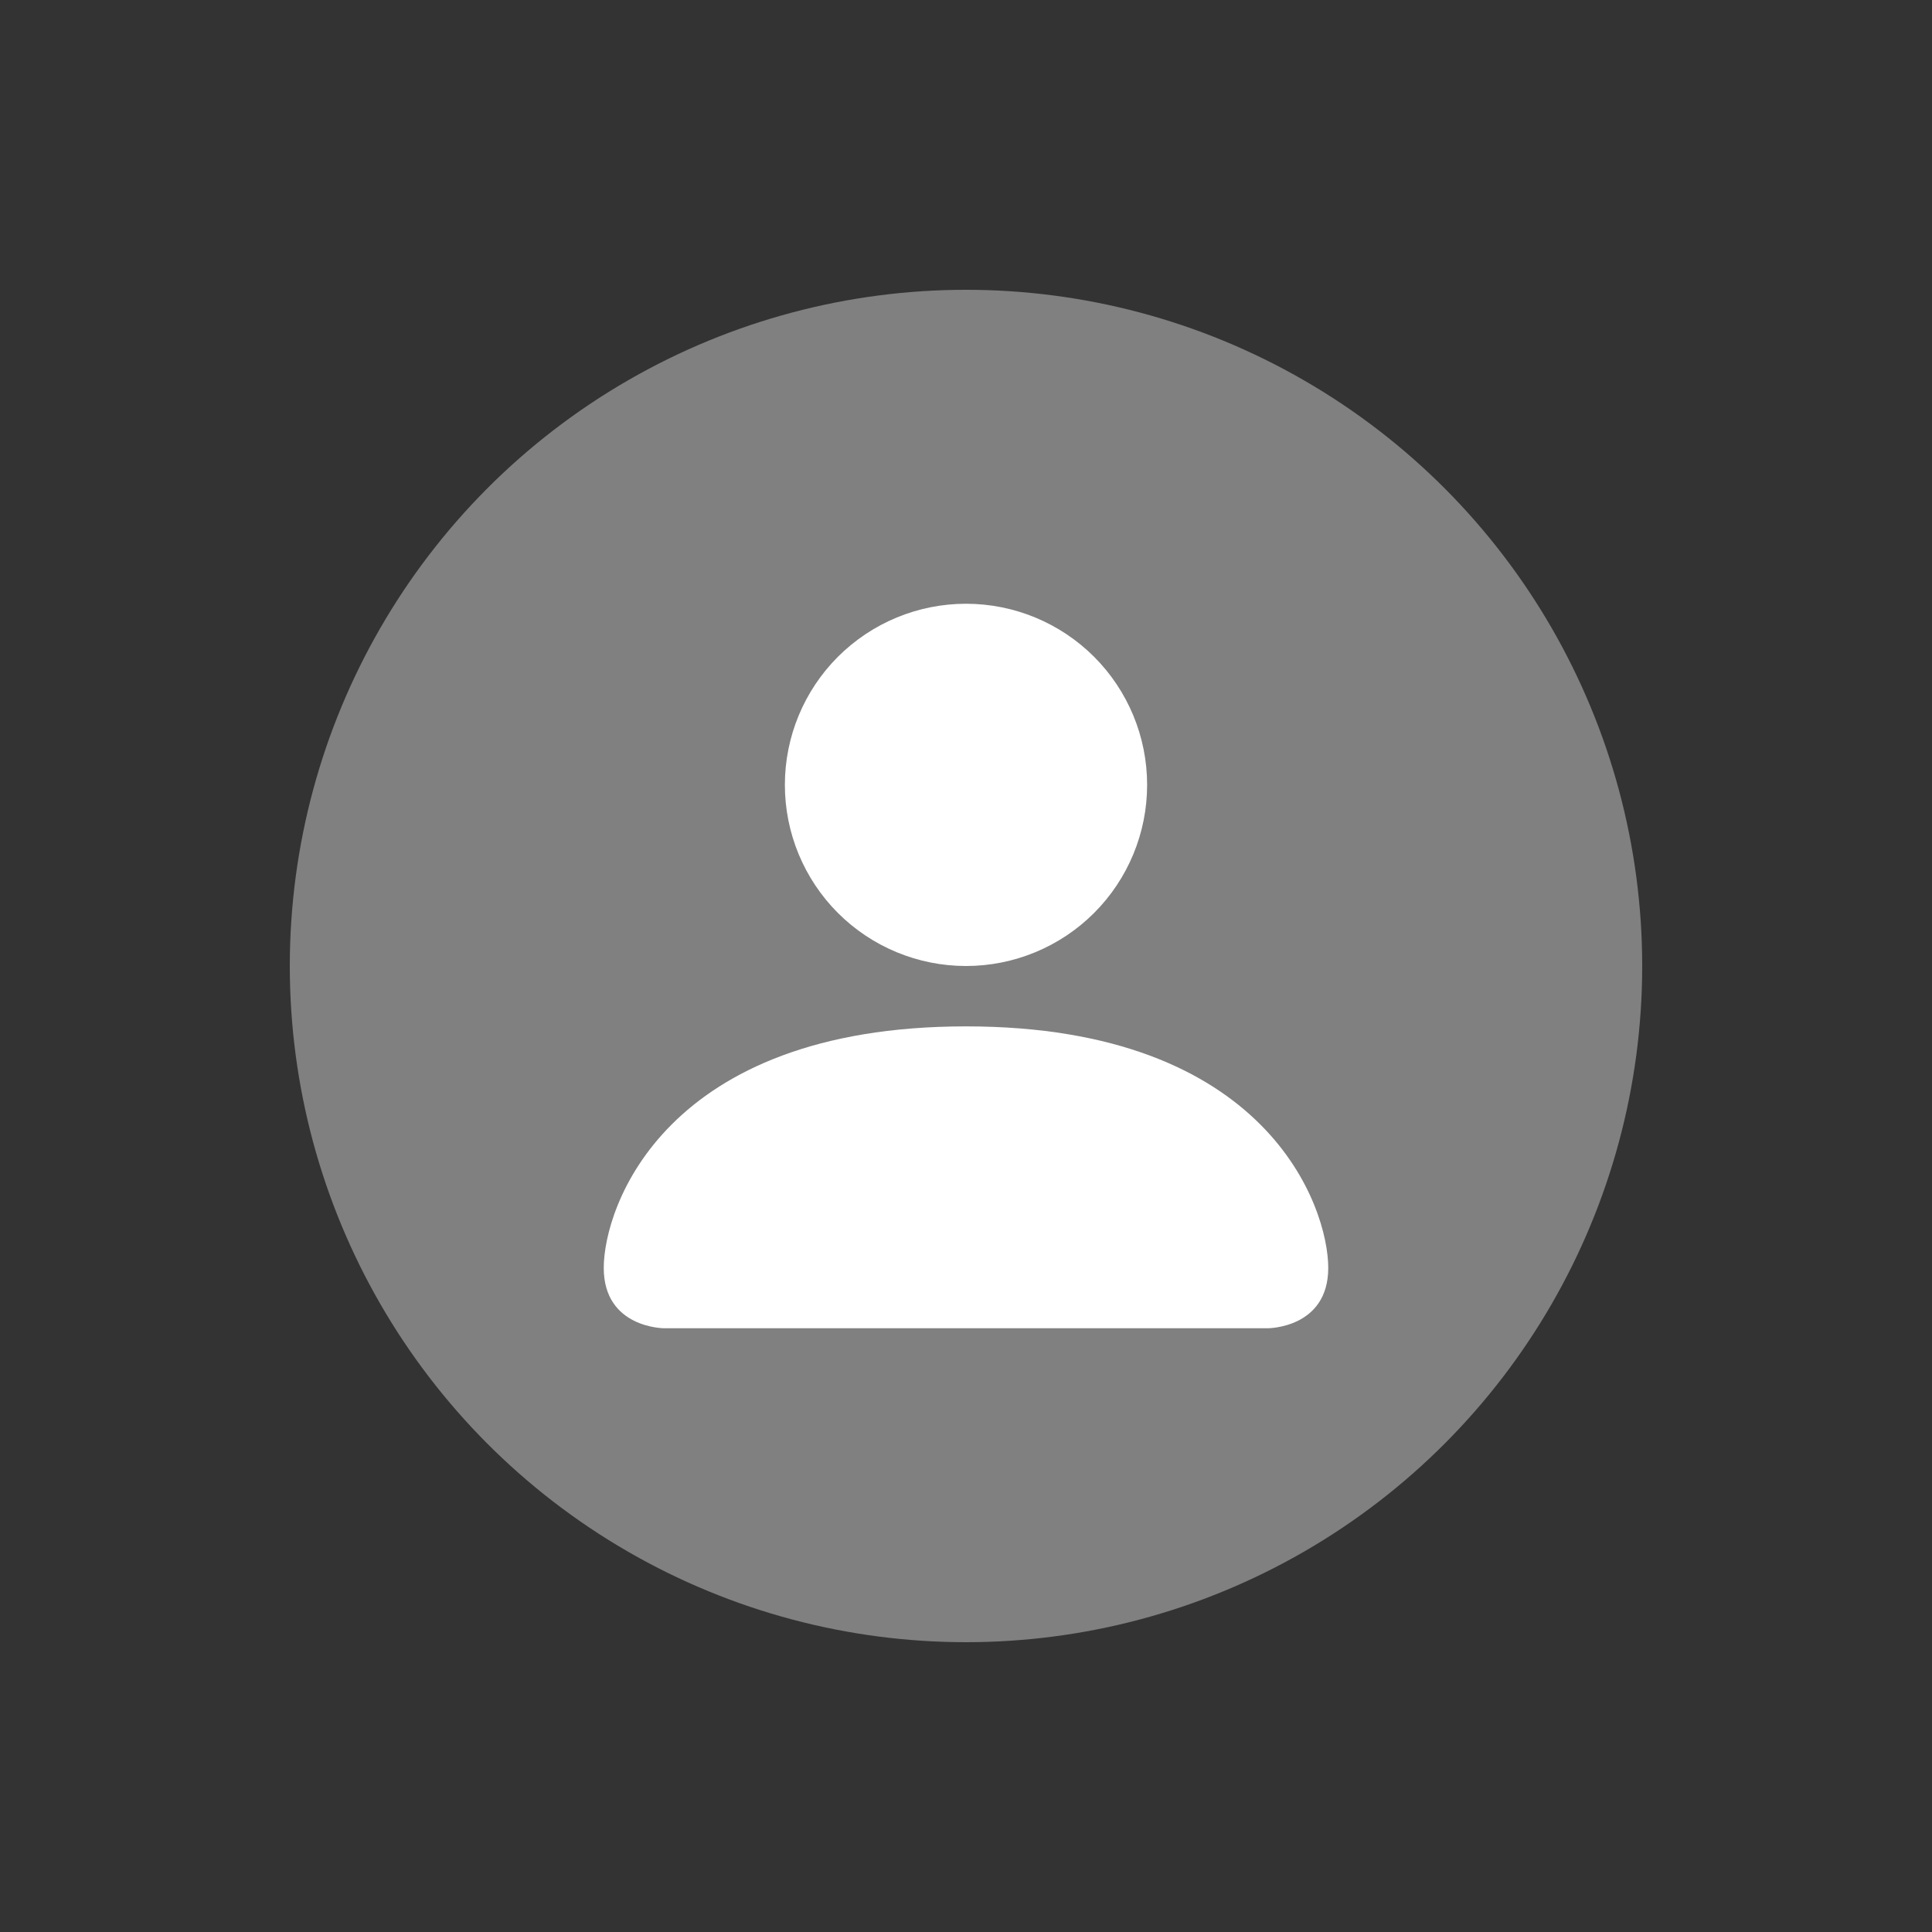 <svg width="40" height="40" viewBox="0 0 40 40" fill="none" xmlns="http://www.w3.org/2000/svg">
<rect x="0" y="0" width="40" height="40" fill="#333333" stroke="none"/>
<circle cx="20" cy="20" r="13.4" fill="#808080" stroke="#808080" stroke-width="1.2"/>
<path d="M13.75 27.5C13.75 27.5 12.5 27.5 12.5 26.25C12.5 25 13.75 21.25 20 21.25C26.25 21.25 27.5 25 27.5 26.25C27.5 27.5 26.25 27.5 26.25 27.5H13.75ZM20 20C20.995 20 21.948 19.605 22.652 18.902C23.355 18.198 23.75 17.245 23.75 16.25C23.75 15.255 23.355 14.302 22.652 13.598C21.948 12.895 20.995 12.5 20 12.5C19.005 12.5 18.052 12.895 17.348 13.598C16.645 14.302 16.25 15.255 16.25 16.25C16.25 17.245 16.645 18.198 17.348 18.902C18.052 19.605 19.005 20 20 20Z" fill="white"/>
</svg>
